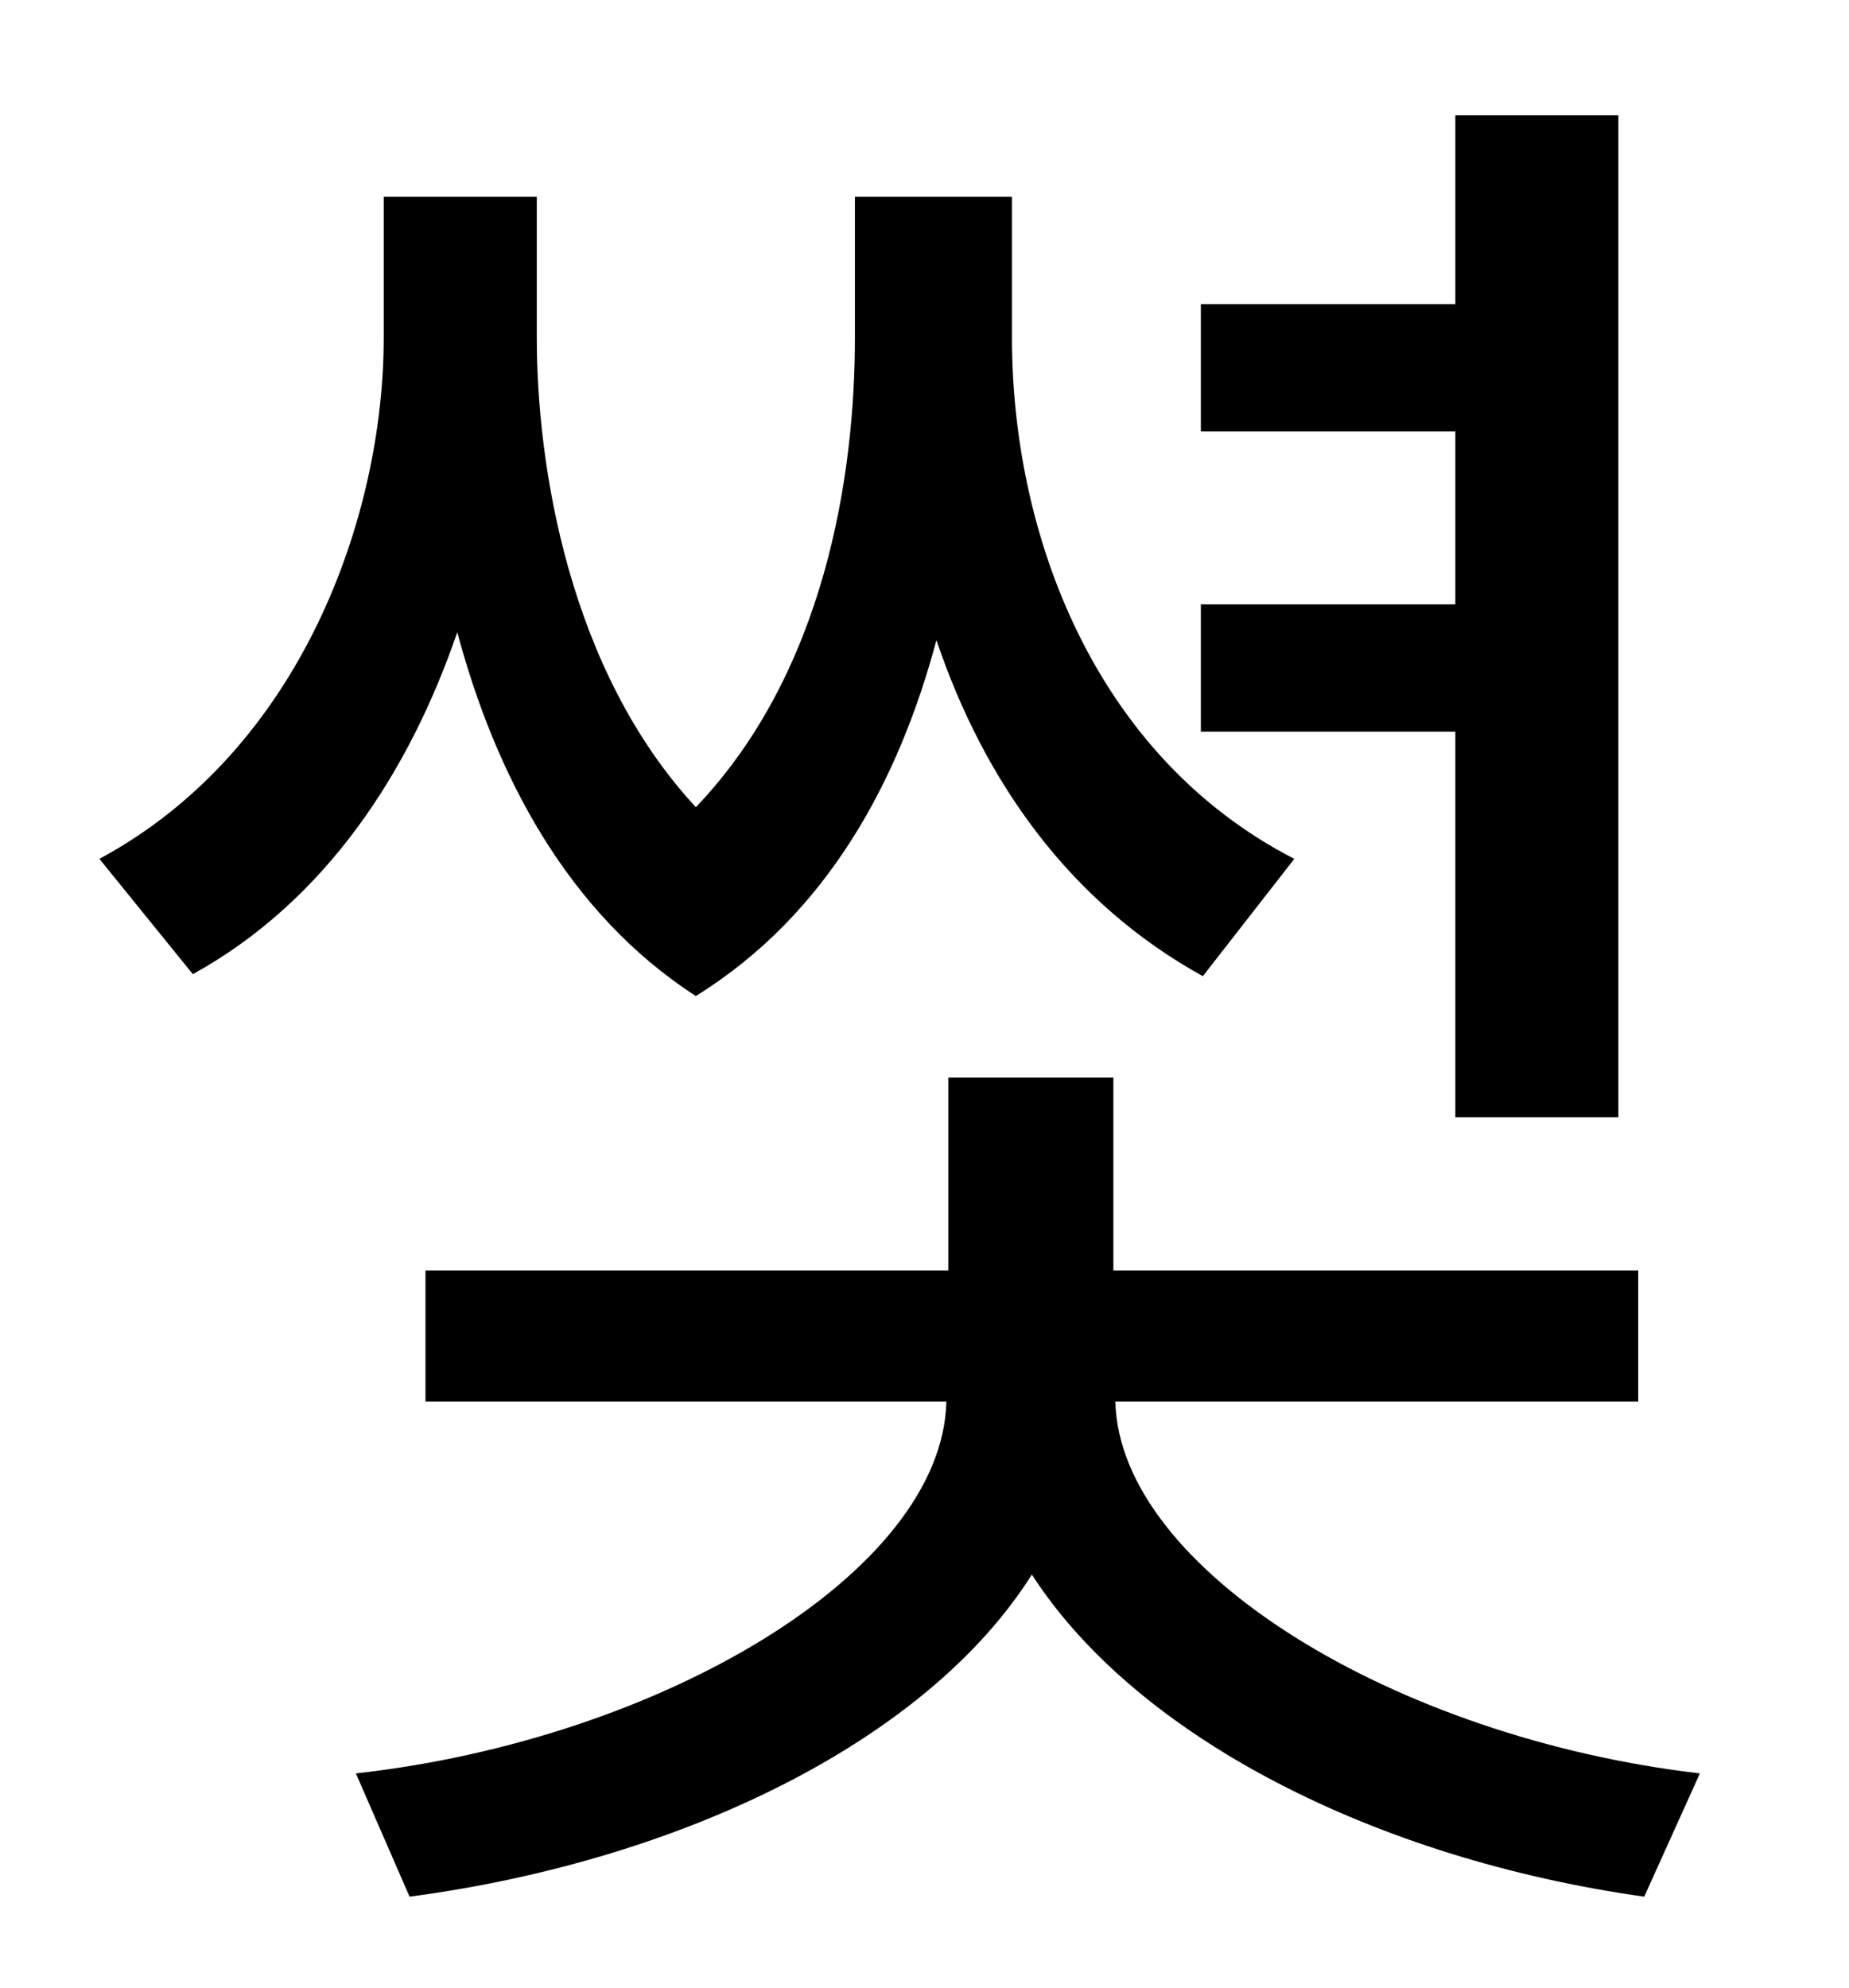 <?xml version="1.0" standalone="no"?>
<!DOCTYPE svg PUBLIC "-//W3C//DTD SVG 1.1//EN" "http://www.w3.org/Graphics/SVG/1.1/DTD/svg11.dtd" >
<svg xmlns="http://www.w3.org/2000/svg" xmlns:xlink="http://www.w3.org/1999/xlink" version="1.1" viewBox="-10 0 930 1000">
   <path fill="currentColor"
d="M722 562v-194h-128v-64h128v-87h-128v-64h128v-95h82v504h-82zM641 432l-46 59c-67 -37 -110 -98 -134 -169c-19 71 -55 138 -121 179c-65 -42 -101 -112 -120 -183c-24 70 -66 135 -133 172l-47 -58c102 -55 143 -173 143 -262v-71h77v71c0 64 16 167 80 236
c65 -68 80 -167 80 -236v-71h79v71c0 98 41 210 142 262zM814 705h-263c2 84 140 169 294 187l-28 62c-135 -19 -255 -80 -308 -162c-53 84 -177 144 -313 162l-27 -62c153 -17 295 -101 297 -187h-262v-66h263v-97h83v97h264v66z" />
</svg>
